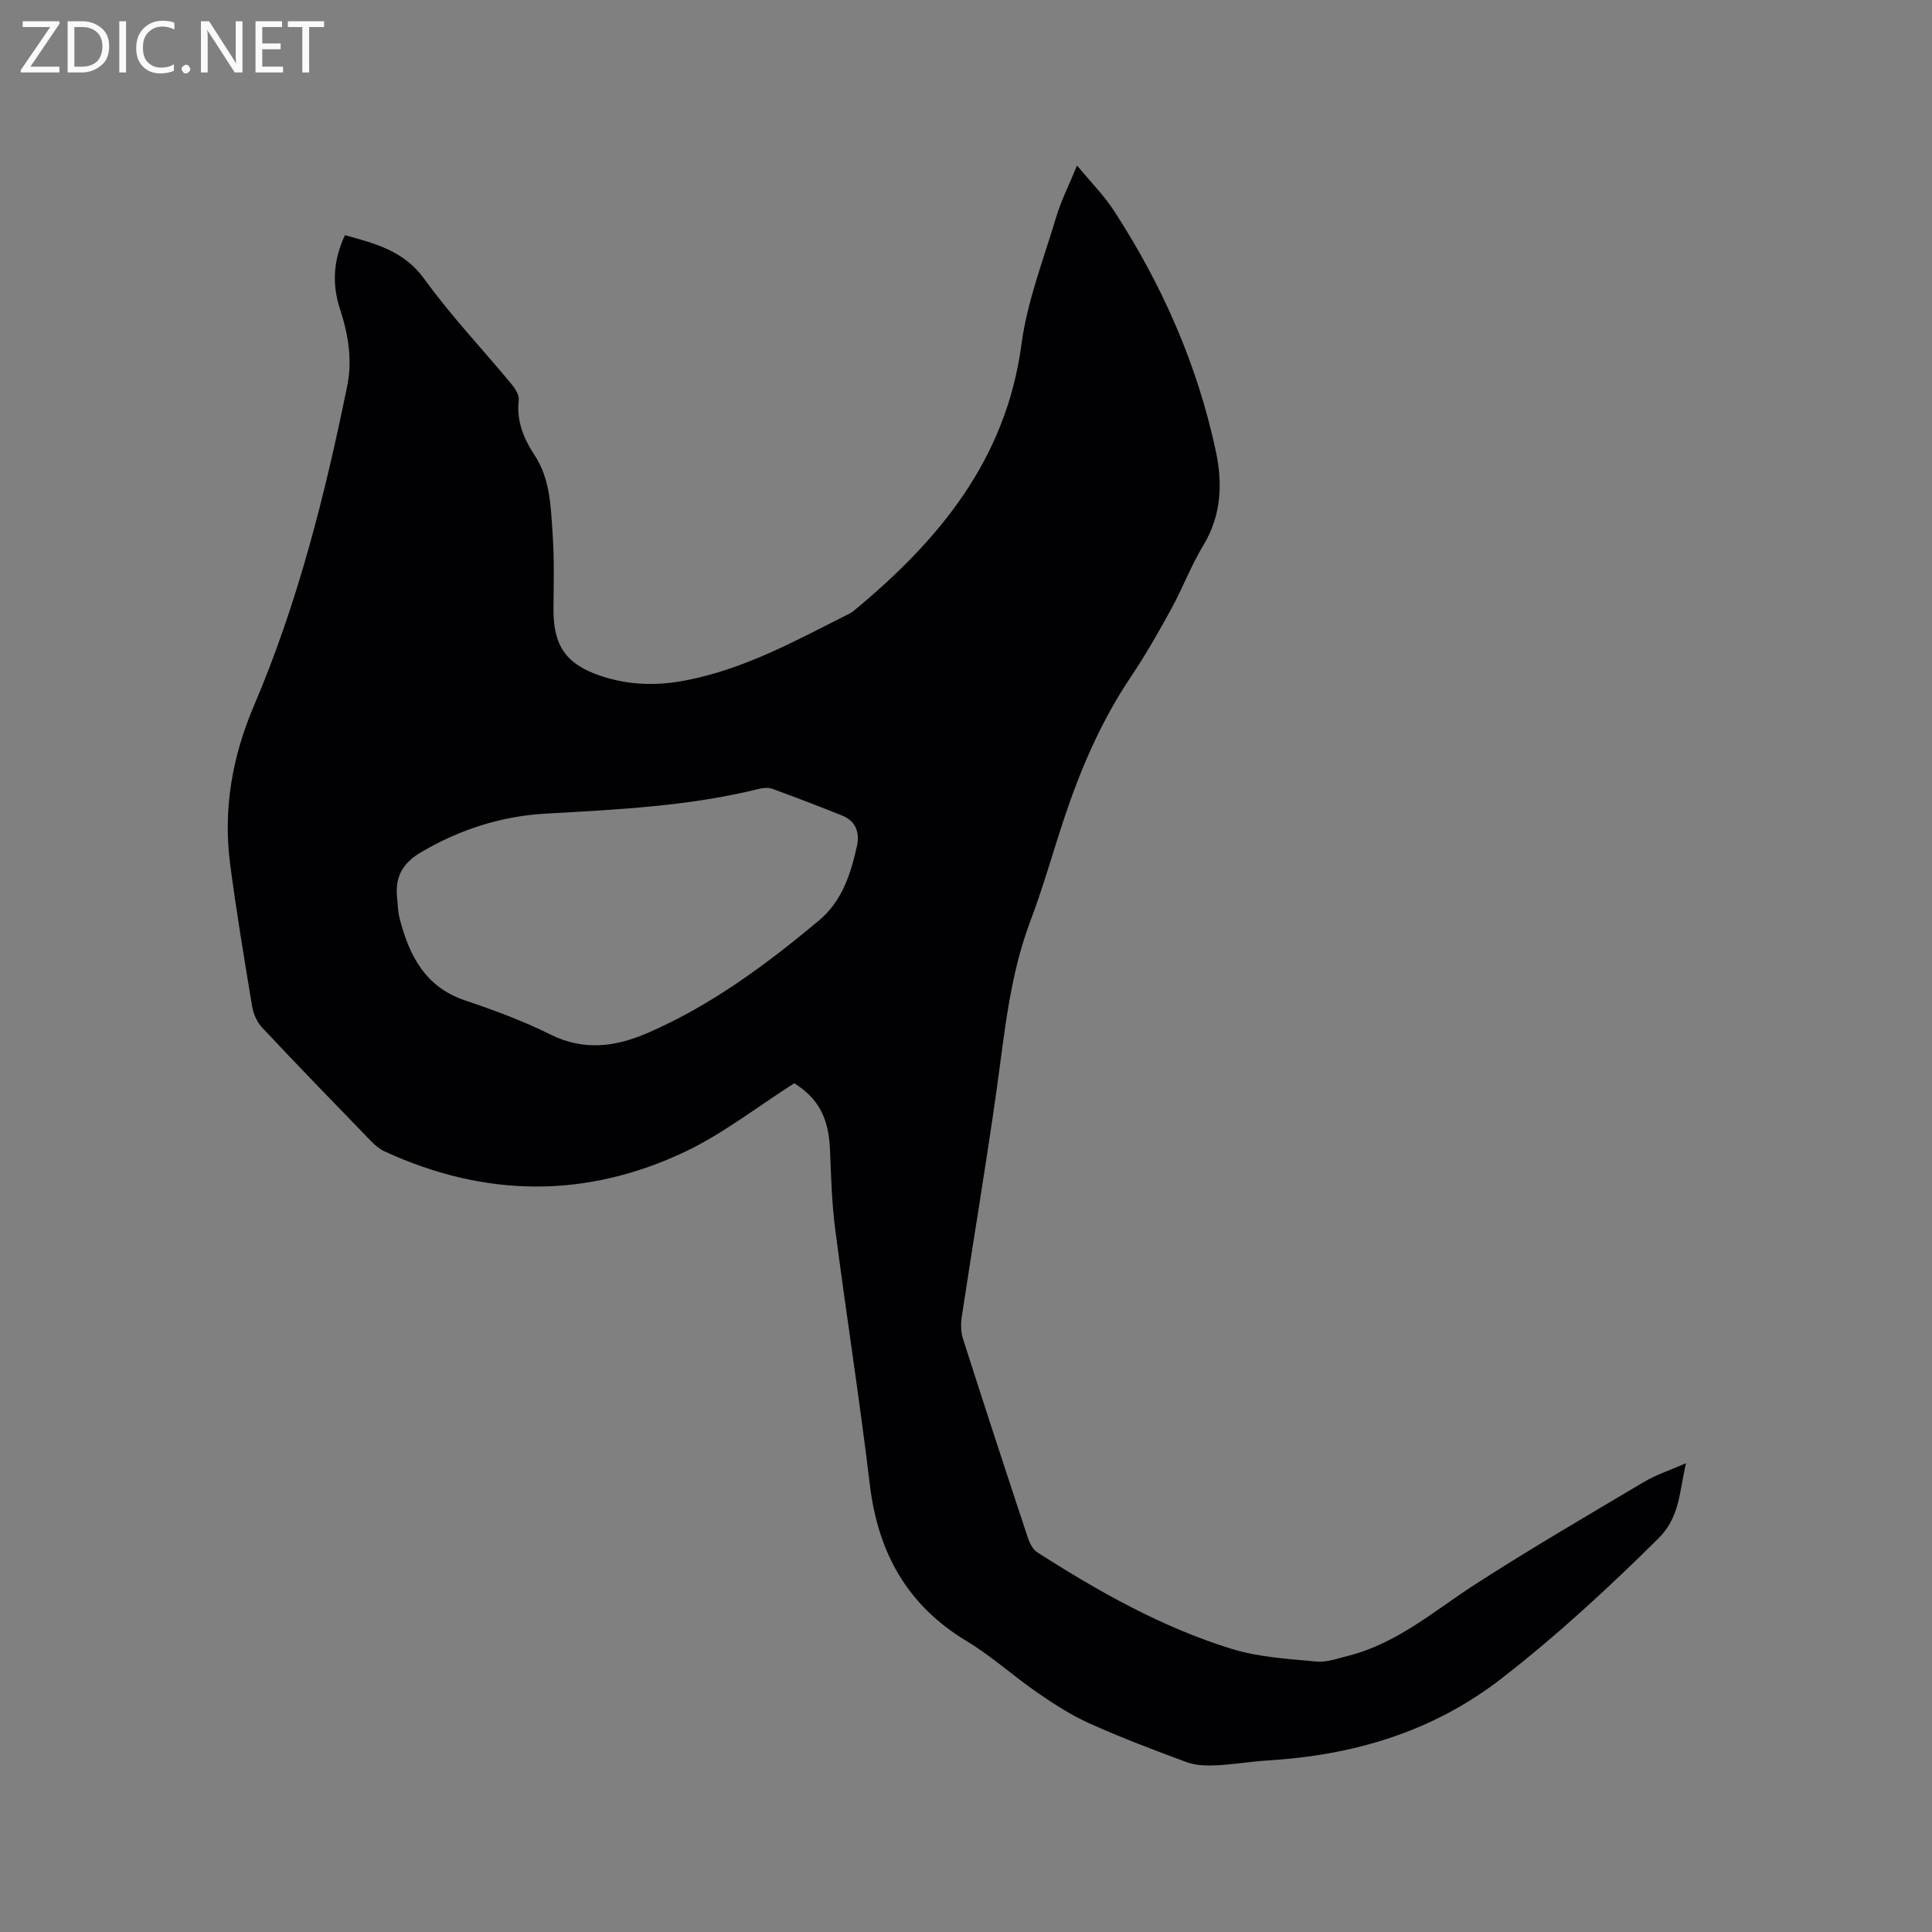 <svg enable-background="new 0 0 400 400" viewBox="0 0 400 400" xmlns="http://www.w3.org/2000/svg"><rect x="0" y="0" width="400" height="400" fill="#808080" stroke="none"/><path d="m164.44 224.28c-7.81 4.98-14.71 10.41-22.45 14.1-20.6 9.82-41.54 9.58-62.31.03-1.02-.47-1.97-1.24-2.76-2.05-7.6-7.84-15.21-15.68-22.68-23.64-1.05-1.12-1.78-2.83-2.04-4.38-1.63-9.81-3.27-19.63-4.56-29.49-1.47-11.29.45-22.21 4.89-32.62 9.11-21.35 14.75-43.69 19.36-66.34 1.11-5.47.18-10.77-1.51-15.95-1.7-5.2-1.34-10.17 1.04-15.25 6.29 1.74 12.2 3.21 16.44 9.08 5.51 7.63 12.04 14.51 18.06 21.78.75.91 1.6 2.25 1.48 3.28-.5 4.29.99 7.93 3.23 11.33 3.34 5.05 3.4 10.84 3.79 16.49.35 5.06.22 10.17.17 15.26-.08 7.72 2.53 11.6 9.8 14.03 5.72 1.91 11.4 2.11 17.47.95 12.21-2.33 22.83-8.21 33.68-13.68.38-.19.77-.38 1.09-.64 17.68-14.59 31.65-31.31 34.85-55.27 1.19-8.93 4.57-17.58 7.17-26.29 1.02-3.42 2.66-6.66 4.34-10.74 2.81 3.41 5.57 6.16 7.65 9.37 9.95 15.31 17.24 31.79 21.07 49.71 1.46 6.82 1.17 13.37-2.61 19.62-2.51 4.15-4.24 8.77-6.57 13.04-2.63 4.81-5.35 9.6-8.41 14.14-6.14 9.15-10.43 19.12-13.87 29.51-2.33 7.03-4.33 14.19-6.95 21.11-4.25 11.24-5.3 23.04-6.95 34.78-2.21 15.73-4.86 31.39-7.23 47.1-.23 1.5-.18 3.18.28 4.61 4.38 13.71 8.86 27.39 13.39 41.06.37 1.13 1.03 2.47 1.97 3.07 12.69 8.13 25.81 15.54 40.27 20 5.57 1.72 11.61 2.06 17.47 2.61 2.2.21 4.54-.65 6.77-1.22 10.01-2.56 17.66-9.27 26.08-14.71 11.47-7.4 23.28-14.28 35.02-21.25 2.51-1.49 5.36-2.41 8.7-3.88-1.39 5.87-1.25 11.16-5.71 15.57-10.34 10.24-20.96 20.06-32.47 28.99-14.29 11.09-30.63 15.89-48.37 16.98-3.58.22-7.14.84-10.73 1.01-2.02.09-4.22.04-6.09-.65-6.75-2.48-13.49-5.05-20.05-7.99-3.8-1.7-7.37-4-10.81-6.37-4.97-3.42-9.49-7.56-14.64-10.66-12.36-7.43-18.42-18.34-20.11-32.43-2.11-17.67-4.89-35.26-7.17-52.91-.71-5.45-.86-10.98-1.08-16.49-.27-6.62-2.46-10.62-7.4-13.71zm-82.26-38.84c.18 1.57.17 3.2.56 4.72 1.98 7.64 5.25 14.17 13.53 16.96 6 2.02 12 4.23 17.66 7.05 6.94 3.46 13.51 2.57 20.14-.3 13.15-5.7 24.52-14.14 35.44-23.25 4.85-4.04 6.63-9.68 7.92-15.5.6-2.72-.24-5.13-3.06-6.26-4.8-1.93-9.63-3.78-14.49-5.55-.83-.3-1.91-.19-2.8.03-14.47 3.59-29.27 4.27-44.07 5.11-9.2.52-17.8 3.26-25.82 7.99-3.64 2.14-5.34 4.85-5.01 9z" fill="#010104"/><g fill="#fbfafa"><path d="m12.4 4.8-6.1 9h6v1.2h-8v-.5l6.1-8.9h-5.7v-1.2h7.6v.4z"/><path d="m14 15v-10.6h3c1.6 0 2.9.5 4 1.4s1.6 2.2 1.6 3.8-.5 3-1.6 3.9-2.4 1.5-4 1.5zm1.4-9.4v8.2h1.6c1.3 0 2.4-.4 3.1-1.1s1.1-1.8 1.1-3.1-.4-2.3-1.2-3-1.8-1-3.1-1z"/><path d="m26.1 4.4v10.6h-1.4v-10.6z"/><path d="m36.1 14.6c-.8.4-1.8.6-2.9.6-1.5 0-2.7-.5-3.6-1.4s-1.4-2.2-1.4-3.8c0-1.7.5-3.1 1.5-4.1s2.3-1.6 3.9-1.6c1 0 1.8.1 2.5.4v1.4c-.8-.4-1.6-.6-2.5-.6-1.2 0-2.1.4-2.9 1.2s-1.1 1.8-1.1 3.2c0 1.3.3 2.3 1 3s1.6 1.1 2.7 1.1c1 0 2-.2 2.7-.7v1.3z"/><path d="m37.6 14.3c0-.2.1-.5.3-.6s.4-.3.6-.3c.3 0 .5.1.6.3s.3.4.3.6-.1.4-.3.6-.4.3-.6.3c-.3 0-.5-.1-.6-.3s-.3-.4-.3-.6z"/><path d="m50.2 15h-1.6l-5.3-8.2c-.2-.2-.3-.5-.4-.7 0 .2.1.7.1 1.5v7.4h-1.4v-10.6h1.7l5.2 8.1c.2.4.4.6.4.7 0-.3-.1-.8-.1-1.5v-7.3h1.4z"/><path d="m58.6 15h-5.7v-10.6h5.5v1.2h-4.1v3.4h3.8v1.2h-3.8v3.6h4.3z"/><path d="m67.1 5.6h-3.1v9.4h-1.4v-9.4h-3v-1.2h7.5z"/></g></svg>